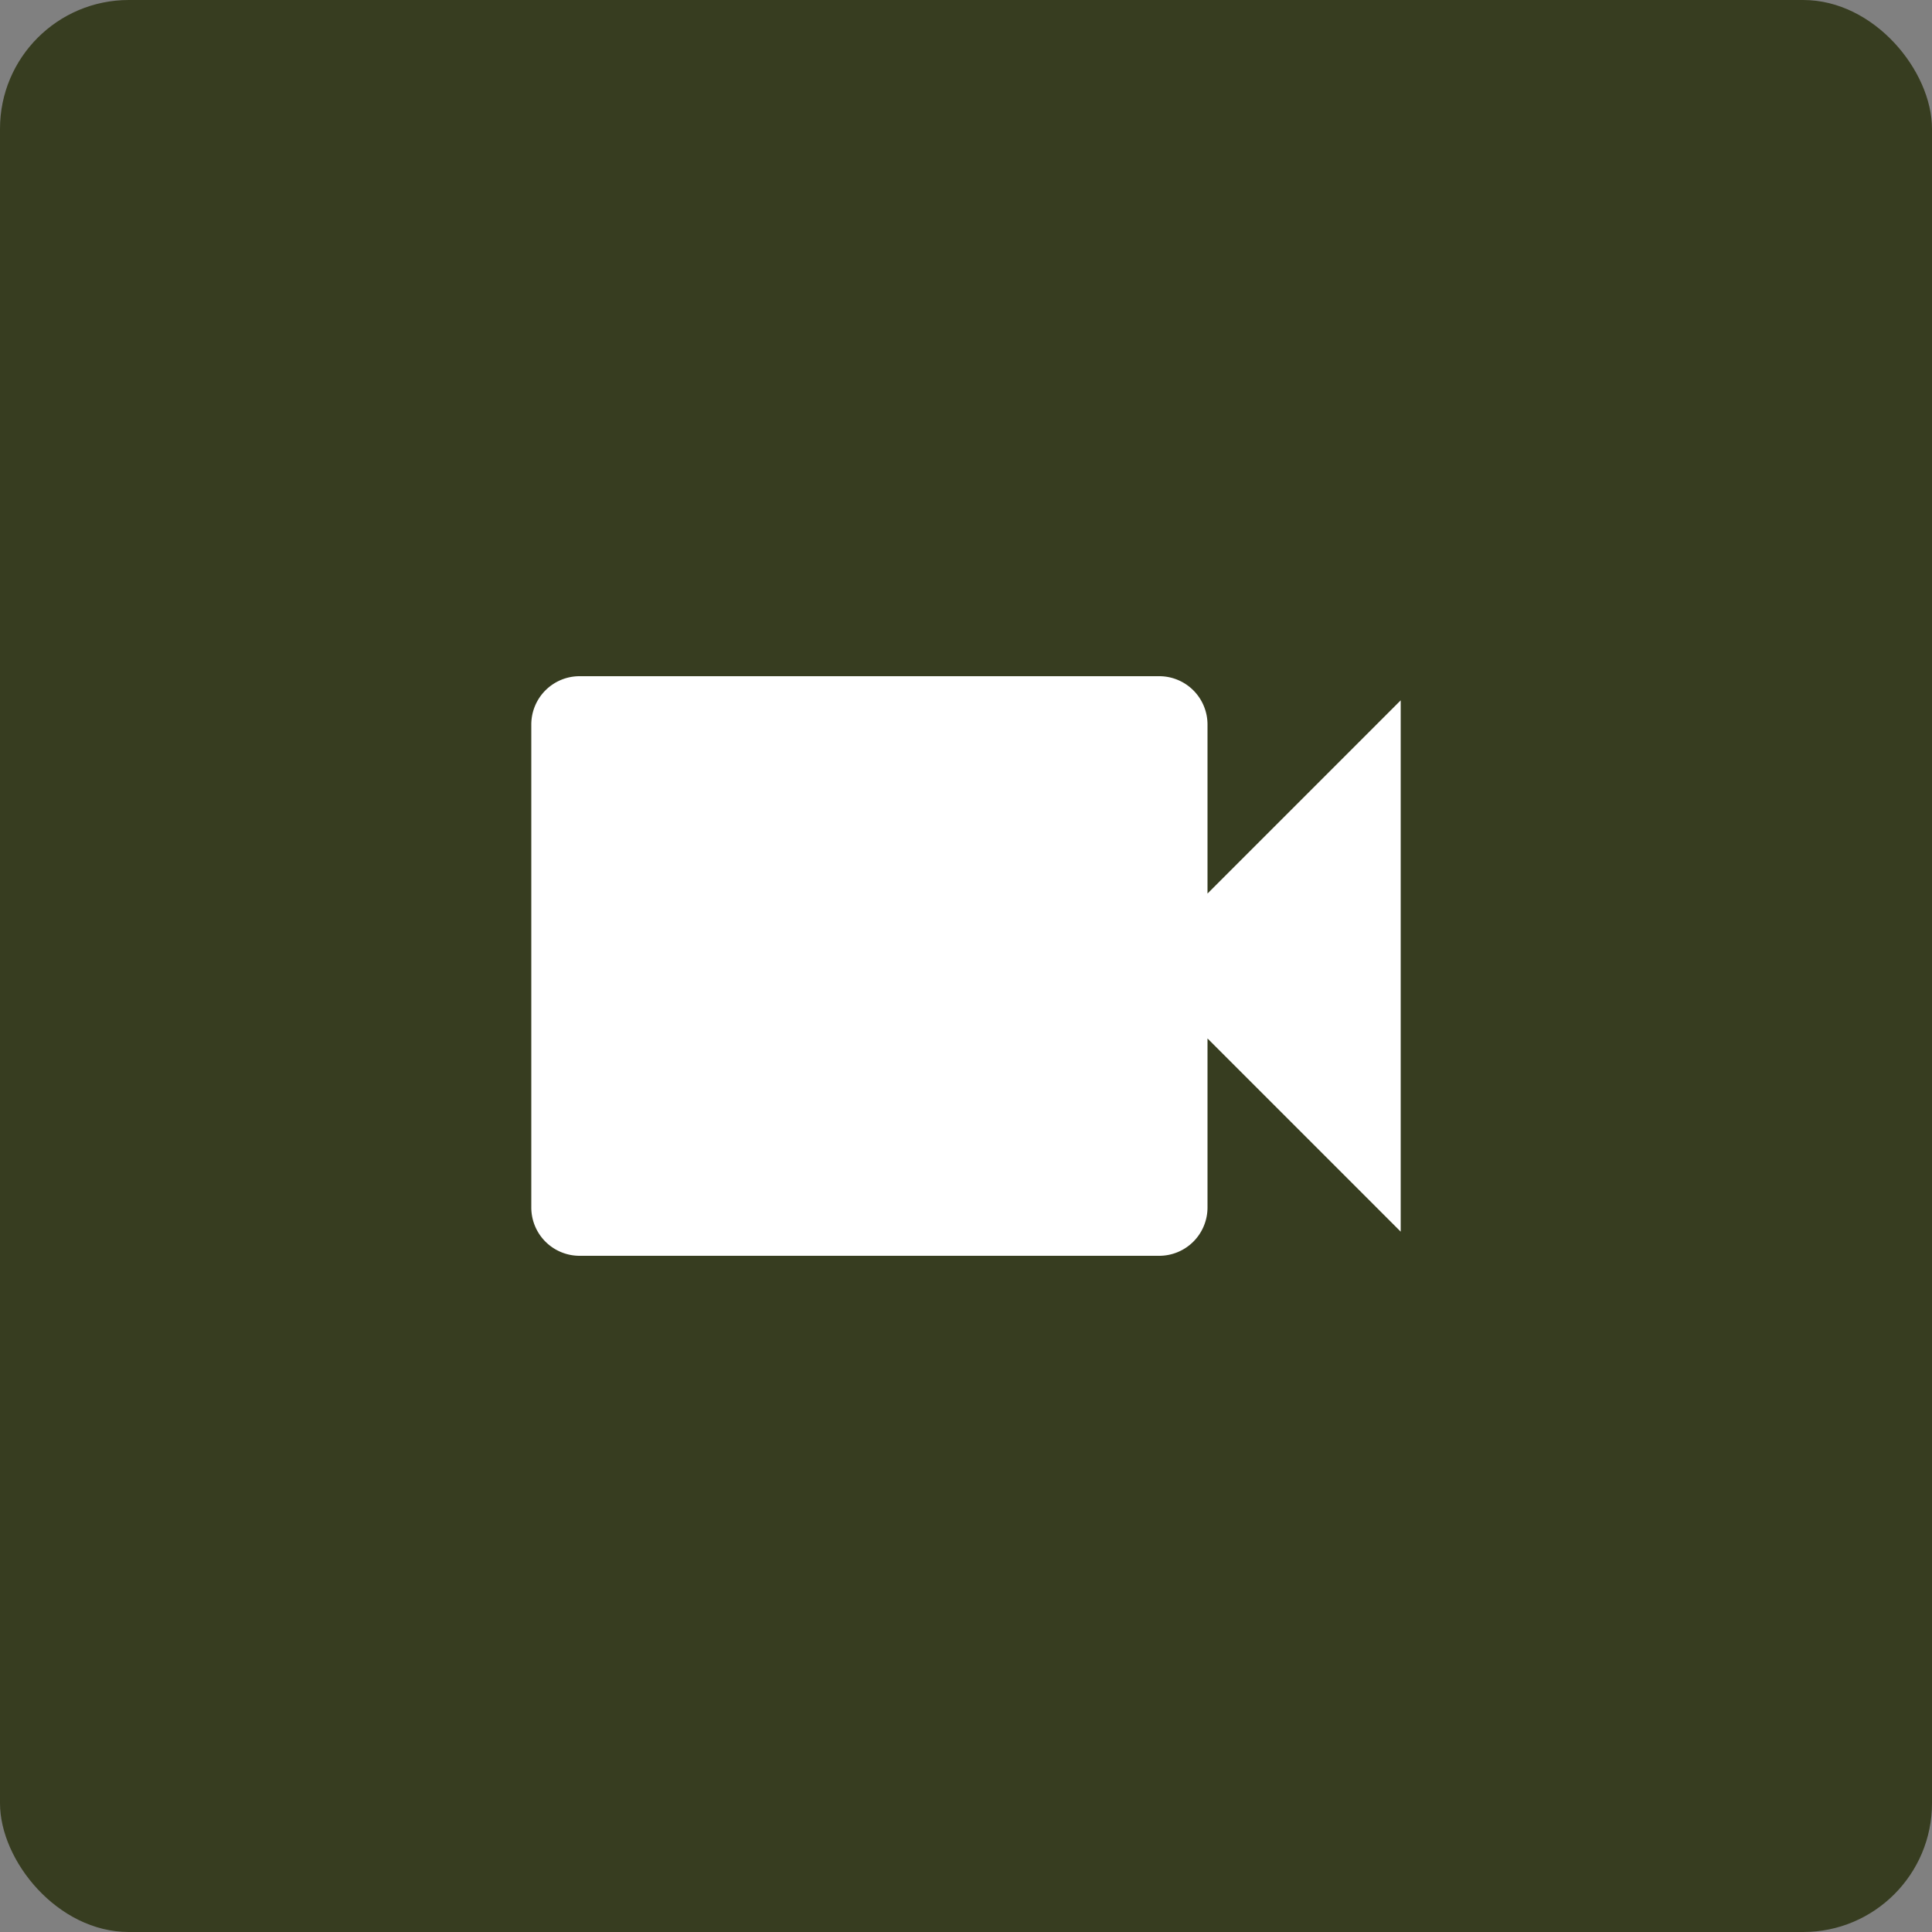 <svg xmlns="http://www.w3.org/2000/svg" width="60" height="60" viewBox="0 0 60 60">
    <rect x="0" y="0" width="60" height="60" fill="#808080" stroke="none"/>
    <rect width="60" height="60" fill="#373d20" rx="4"/>
    <g>
        <path fill="none" d="M0 0h36v36H0z" transform="translate(12 12)"/>
        <path fill="#fff" d="M24 12.75V7.5A1.5 1.5 0 0 0 22.5 6h-18A1.5 1.5 0 0 0 3 7.5v15A1.5 1.5 0 0 0 4.5 24h18a1.5 1.5 0 0 0 1.5-1.5v-5.25l6 6V6.75z" transform="translate(12 12) translate(1.5 3)"/>
    </g>
</svg>
